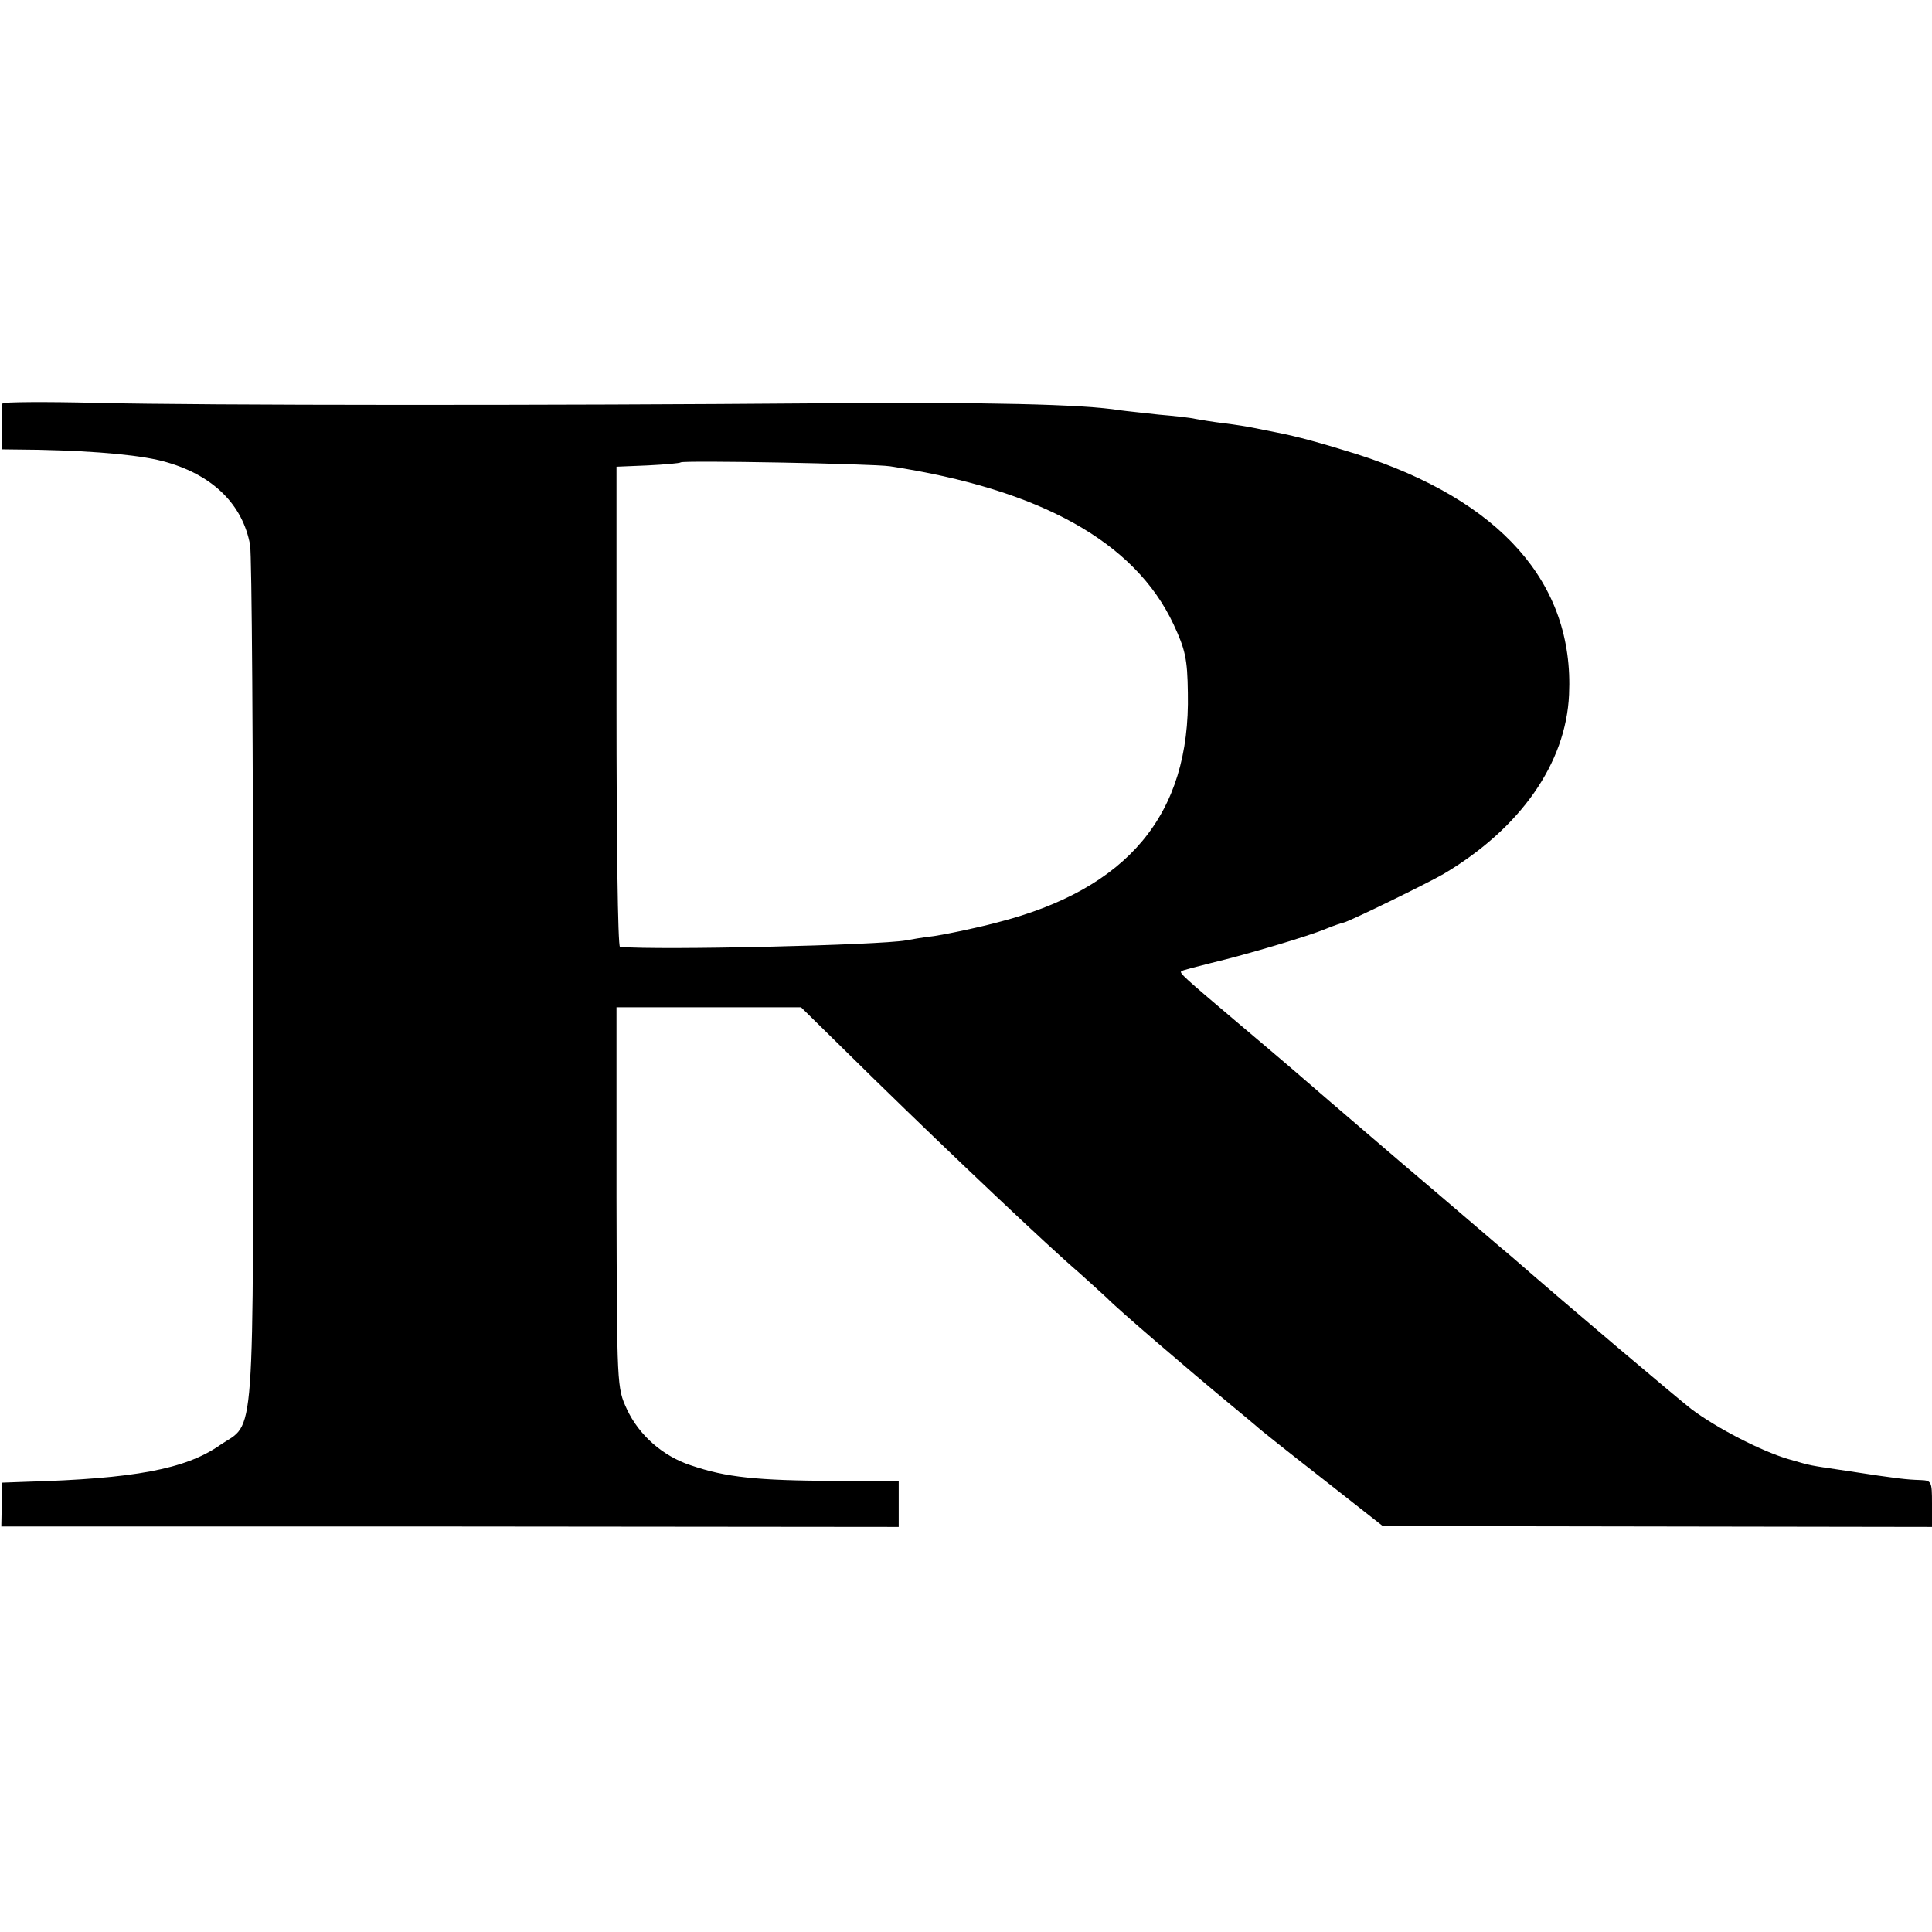 <?xml version="1.0" standalone="no"?>
<!DOCTYPE svg PUBLIC "-//W3C//DTD SVG 20010904//EN"
 "http://www.w3.org/TR/2001/REC-SVG-20010904/DTD/svg10.dtd">
<svg version="1.0" xmlns="http://www.w3.org/2000/svg"
 width="445pt" height="445pt" viewBox="0 0 445 445"
 preserveAspectRatio="xMidYMid meet">
<g transform="translate(0,445) scale(0.1,-0.1)"
fill="#000000" stroke="none">
<path d="M6 3521 c-2 -3 -3 -28 -2 -56 l1 -50 83 -1 c140 -3 244 -13 297 -29
107 -31 174 -98 191 -190 4 -22 7 -477 7 -1010 0 -1091 6 -1007 -77 -1064 -79
-55 -198 -77 -446 -84 l-55 -2 -1 -50 -1 -51 1034 0 1033 -1 0 52 0 53 -146 1
c-182 1 -251 8 -333 36 -64 21 -119 69 -147 129 -23 50 -23 51 -24 488 l0 438
212 0 213 0 171 -168 c177 -173 400 -384 469 -443 21 -19 50 -45 65 -59 24
-25 185 -163 284 -245 27 -22 54 -45 60 -50 6 -6 74 -60 151 -120 l140 -110
633 -1 632 -1 0 54 c0 51 -1 53 -27 54 -31 1 -52 3 -168 21 -94 14 -79 11
-135 27 -62 18 -167 72 -225 116 -38 30 -275 230 -415 352 -14 11 -126 108
-250 213 -124 106 -238 204 -255 219 -16 14 -73 62 -125 106 -124 105 -134
114 -129 118 2 2 33 10 69 19 80 19 225 62 265 79 17 7 35 13 40 14 14 3 194
91 230 112 177 105 282 255 289 413 12 257 -158 448 -489 554 -80 25 -138 41
-185 50 -14 3 -36 7 -50 10 -14 3 -45 8 -70 11 -25 3 -55 8 -66 10 -12 3 -50
7 -85 10 -35 4 -75 8 -89 10 -86 14 -309 19 -690 16 -613 -5 -1417 -5 -1668 1
-117 3 -214 2 -216 -1z m2044 -145 c346 -53 564 -174 653 -364 27 -58 32 -79
33 -158 6 -280 -138 -452 -440 -529 -53 -14 -118 -27 -144 -31 -26 -3 -55 -8
-65 -10 -61 -11 -565 -23 -659 -15 -5 1 -8 250 -8 554 l0 552 72 3 c40 2 74 5
76 7 6 5 441 -3 482 -9z"/>
</g>
</svg>
